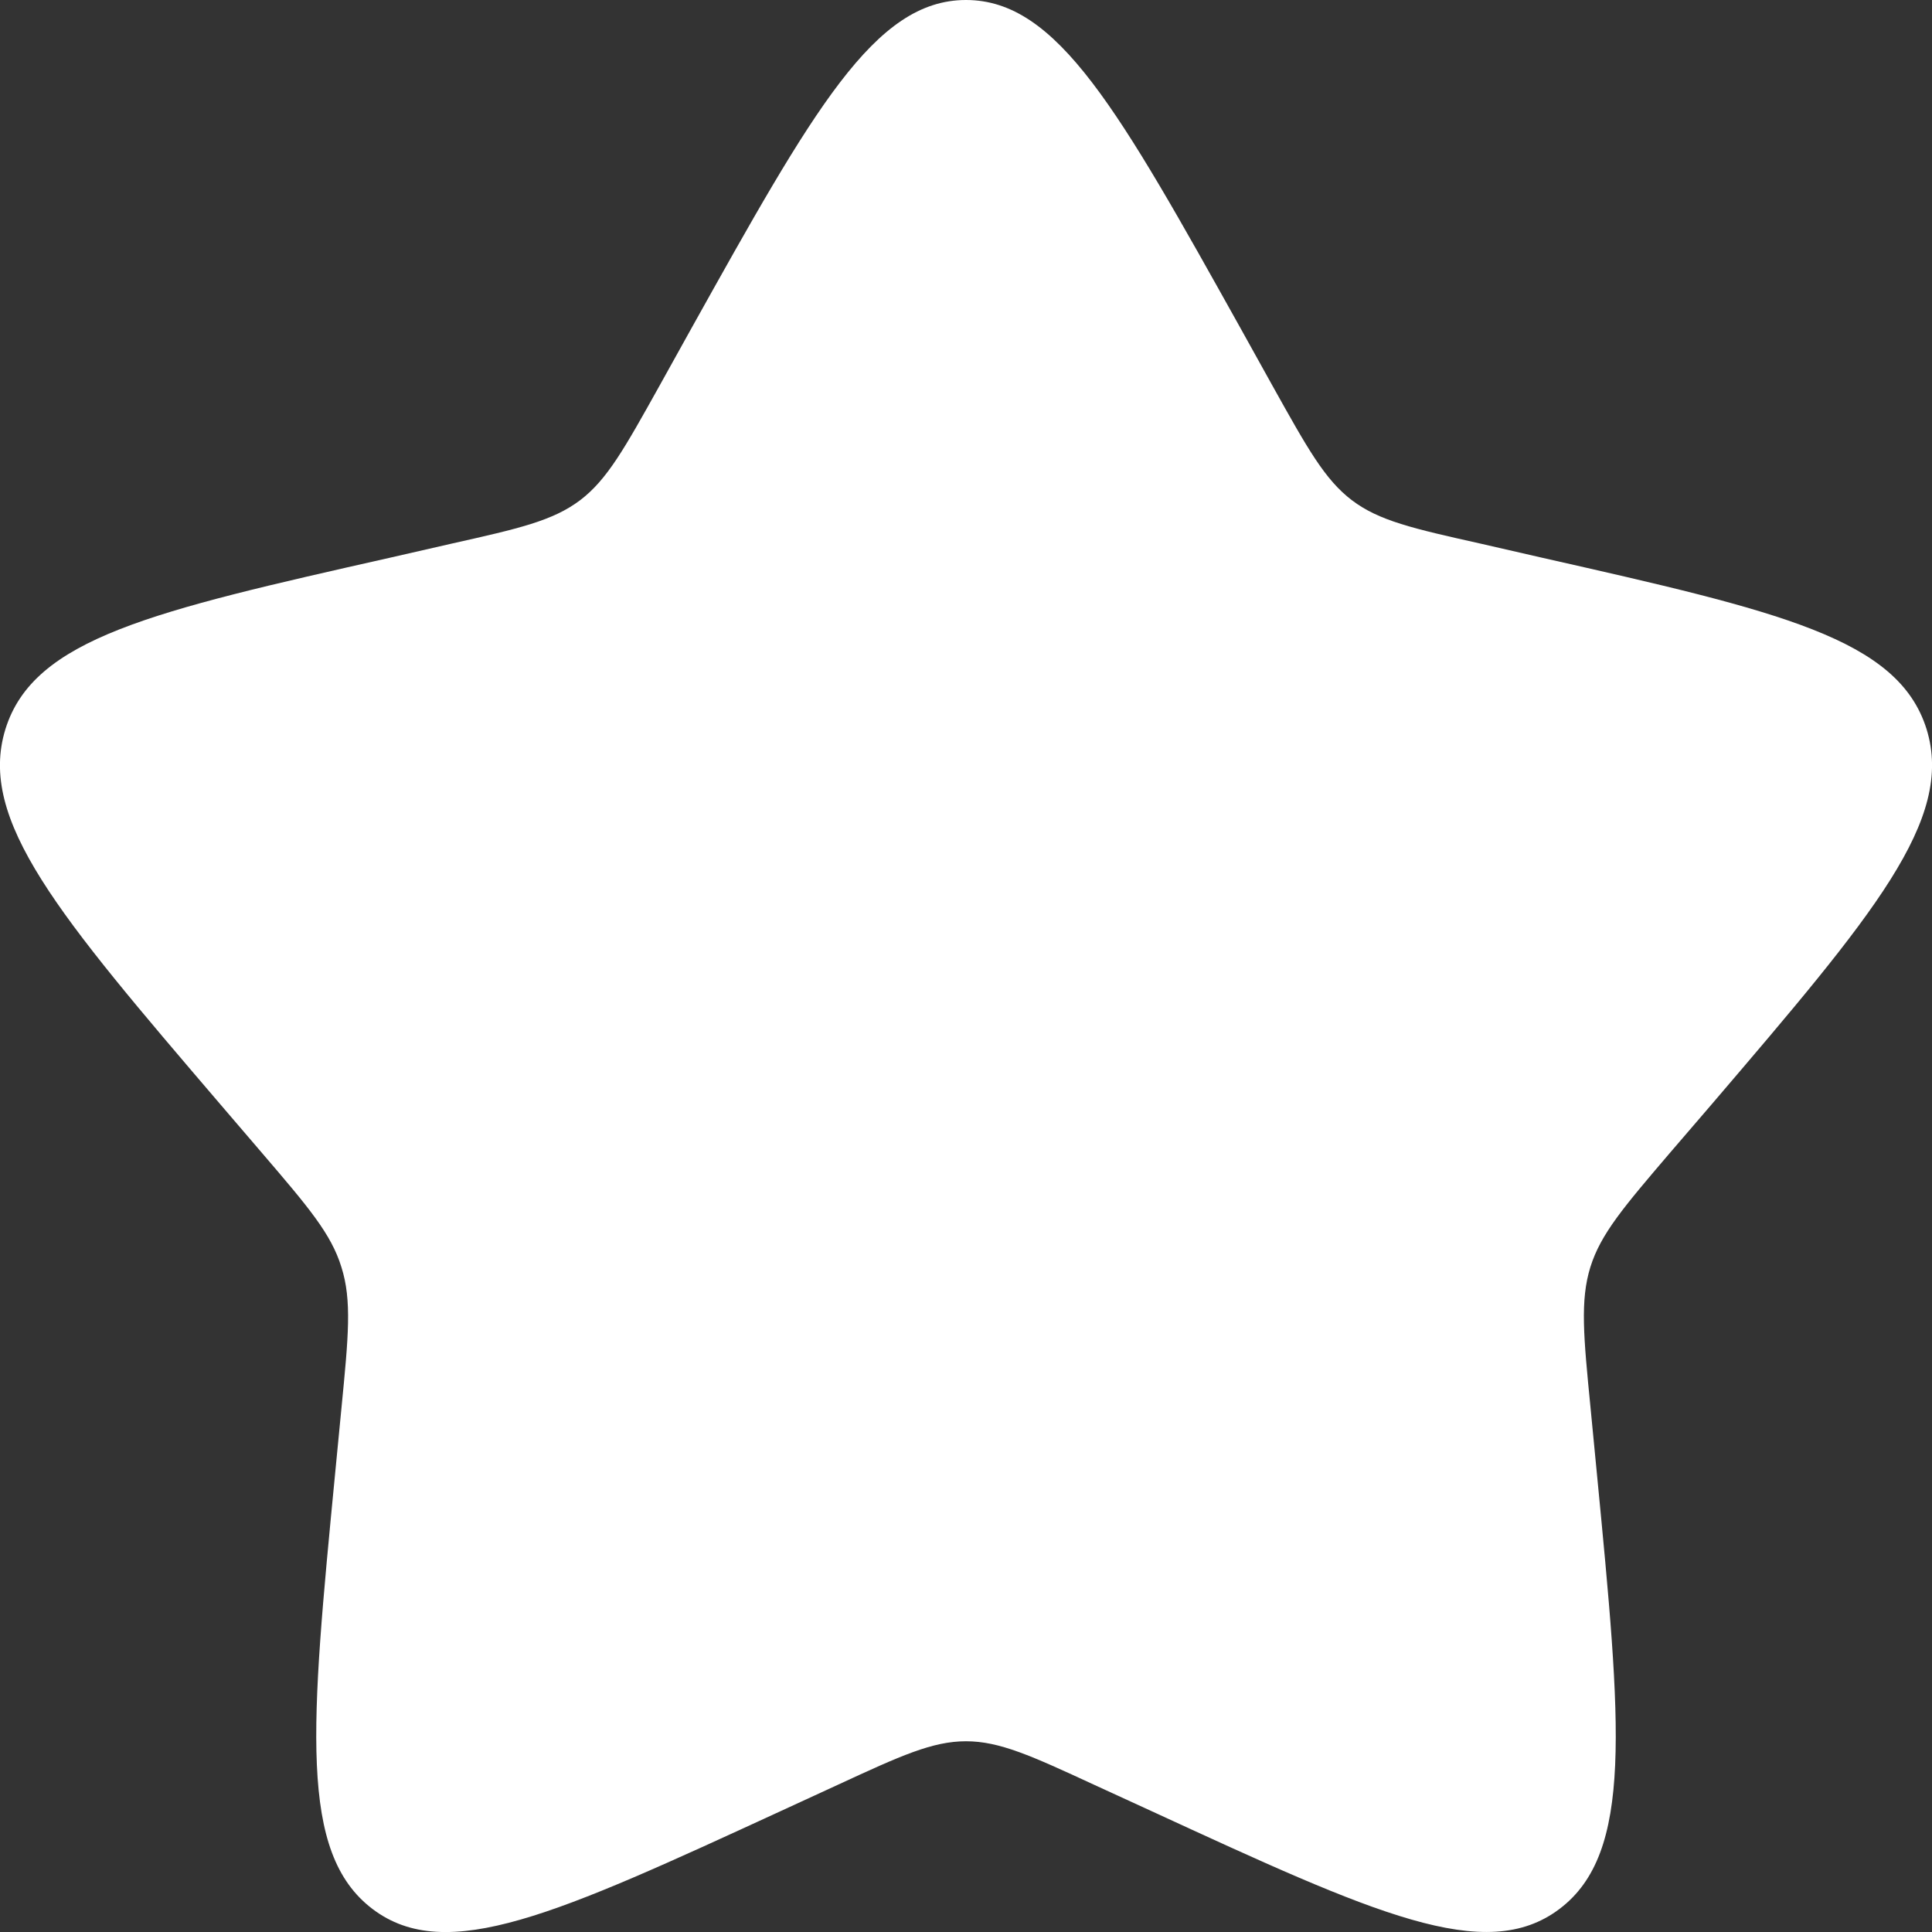 <svg width="11" height="11" viewBox="0 0 11 11" fill="none" xmlns="http://www.w3.org/2000/svg">
<rect x="0" y="0" width="11" height="11" fill="#333333" stroke="none"/>
<path d="M3.934 1.874C4.631 0.625 4.979 0 5.5 0C6.021 0 6.369 0.625 7.066 1.874L7.246 2.198C7.444 2.553 7.543 2.731 7.697 2.848C7.851 2.965 8.044 3.009 8.429 3.095L8.778 3.175C10.131 3.481 10.807 3.634 10.969 4.151C11.129 4.668 10.668 5.208 9.746 6.287L9.507 6.565C9.245 6.872 9.114 7.025 9.055 7.214C8.996 7.404 9.016 7.609 9.056 8.017L9.092 8.39C9.231 9.829 9.301 10.549 8.88 10.868C8.458 11.188 7.825 10.896 6.559 10.313L6.23 10.162C5.871 9.996 5.691 9.914 5.5 9.914C5.309 9.914 5.129 9.996 4.77 10.162L4.442 10.313C3.175 10.896 2.542 11.188 2.121 10.869C1.699 10.549 1.769 9.829 1.908 8.39L1.944 8.018C1.984 7.609 2.004 7.404 1.944 7.215C1.886 7.025 1.755 6.872 1.493 6.566L1.254 6.287C0.332 5.209 -0.129 4.669 0.031 4.151C0.192 3.634 0.869 3.48 2.222 3.175L2.572 3.095C2.956 3.009 3.148 2.965 3.303 2.848C3.457 2.731 3.556 2.553 3.754 2.198L3.934 1.874Z" fill="white"/>
</svg>
